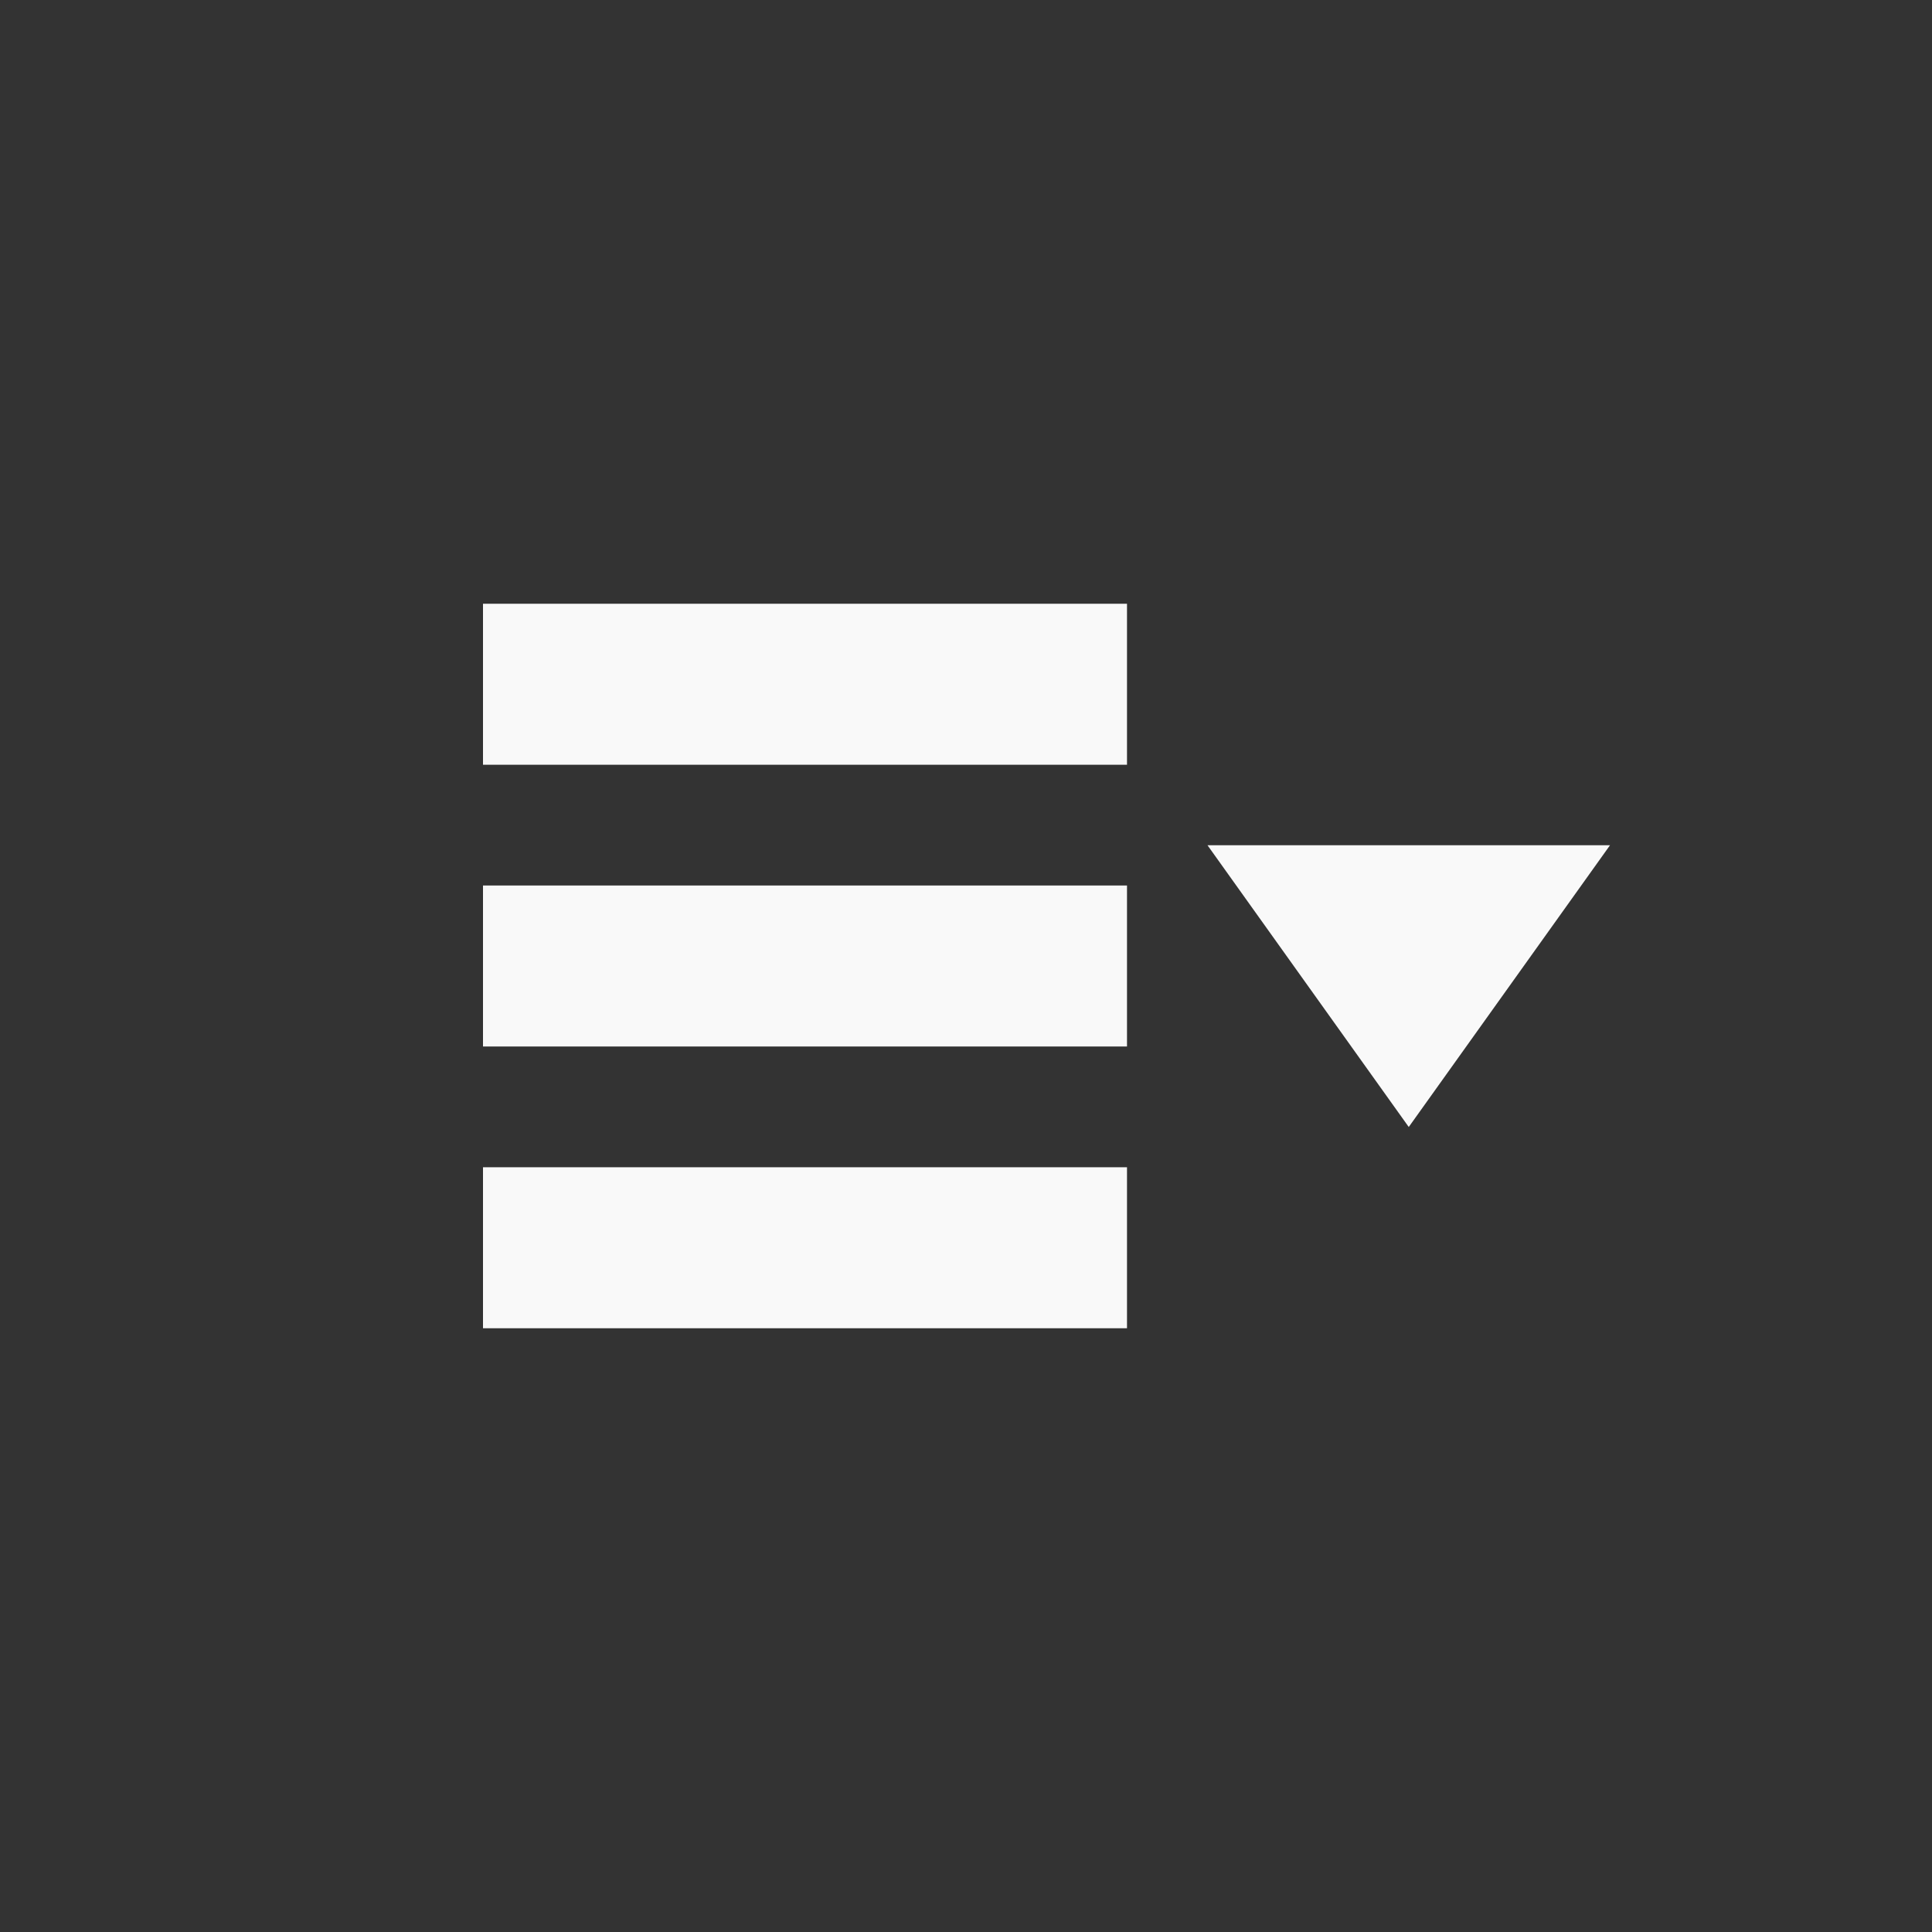 <!-- color: #eeeeee --><svg xmlns="http://www.w3.org/2000/svg" viewBox="0 0 48 48"><rect x="0" y="0" width="48" height="48" fill="#333333" stroke="none"/><g><path d="m 12 15 l 16 0 l 0 4 l -16 0 m 0 -4" fill="#f9f9f9" stroke="none" fill-rule="nonzero" fill-opacity="1"/><path d="m 12 29 l 16 0 l 0 4 l -16 0 m 0 -4" fill="#f9f9f9" stroke="none" fill-rule="nonzero" fill-opacity="1"/><path d="m 12 22 l 16 0 l 0 4 l -16 0 m 0 -4" fill="#f9f9f9" stroke="none" fill-rule="nonzero" fill-opacity="1"/><path d="m 30 21 l 5 7 l 5 -7 m -10 0" fill="#f9f9f9" stroke="none" fill-rule="nonzero" fill-opacity="1"/></g></svg>